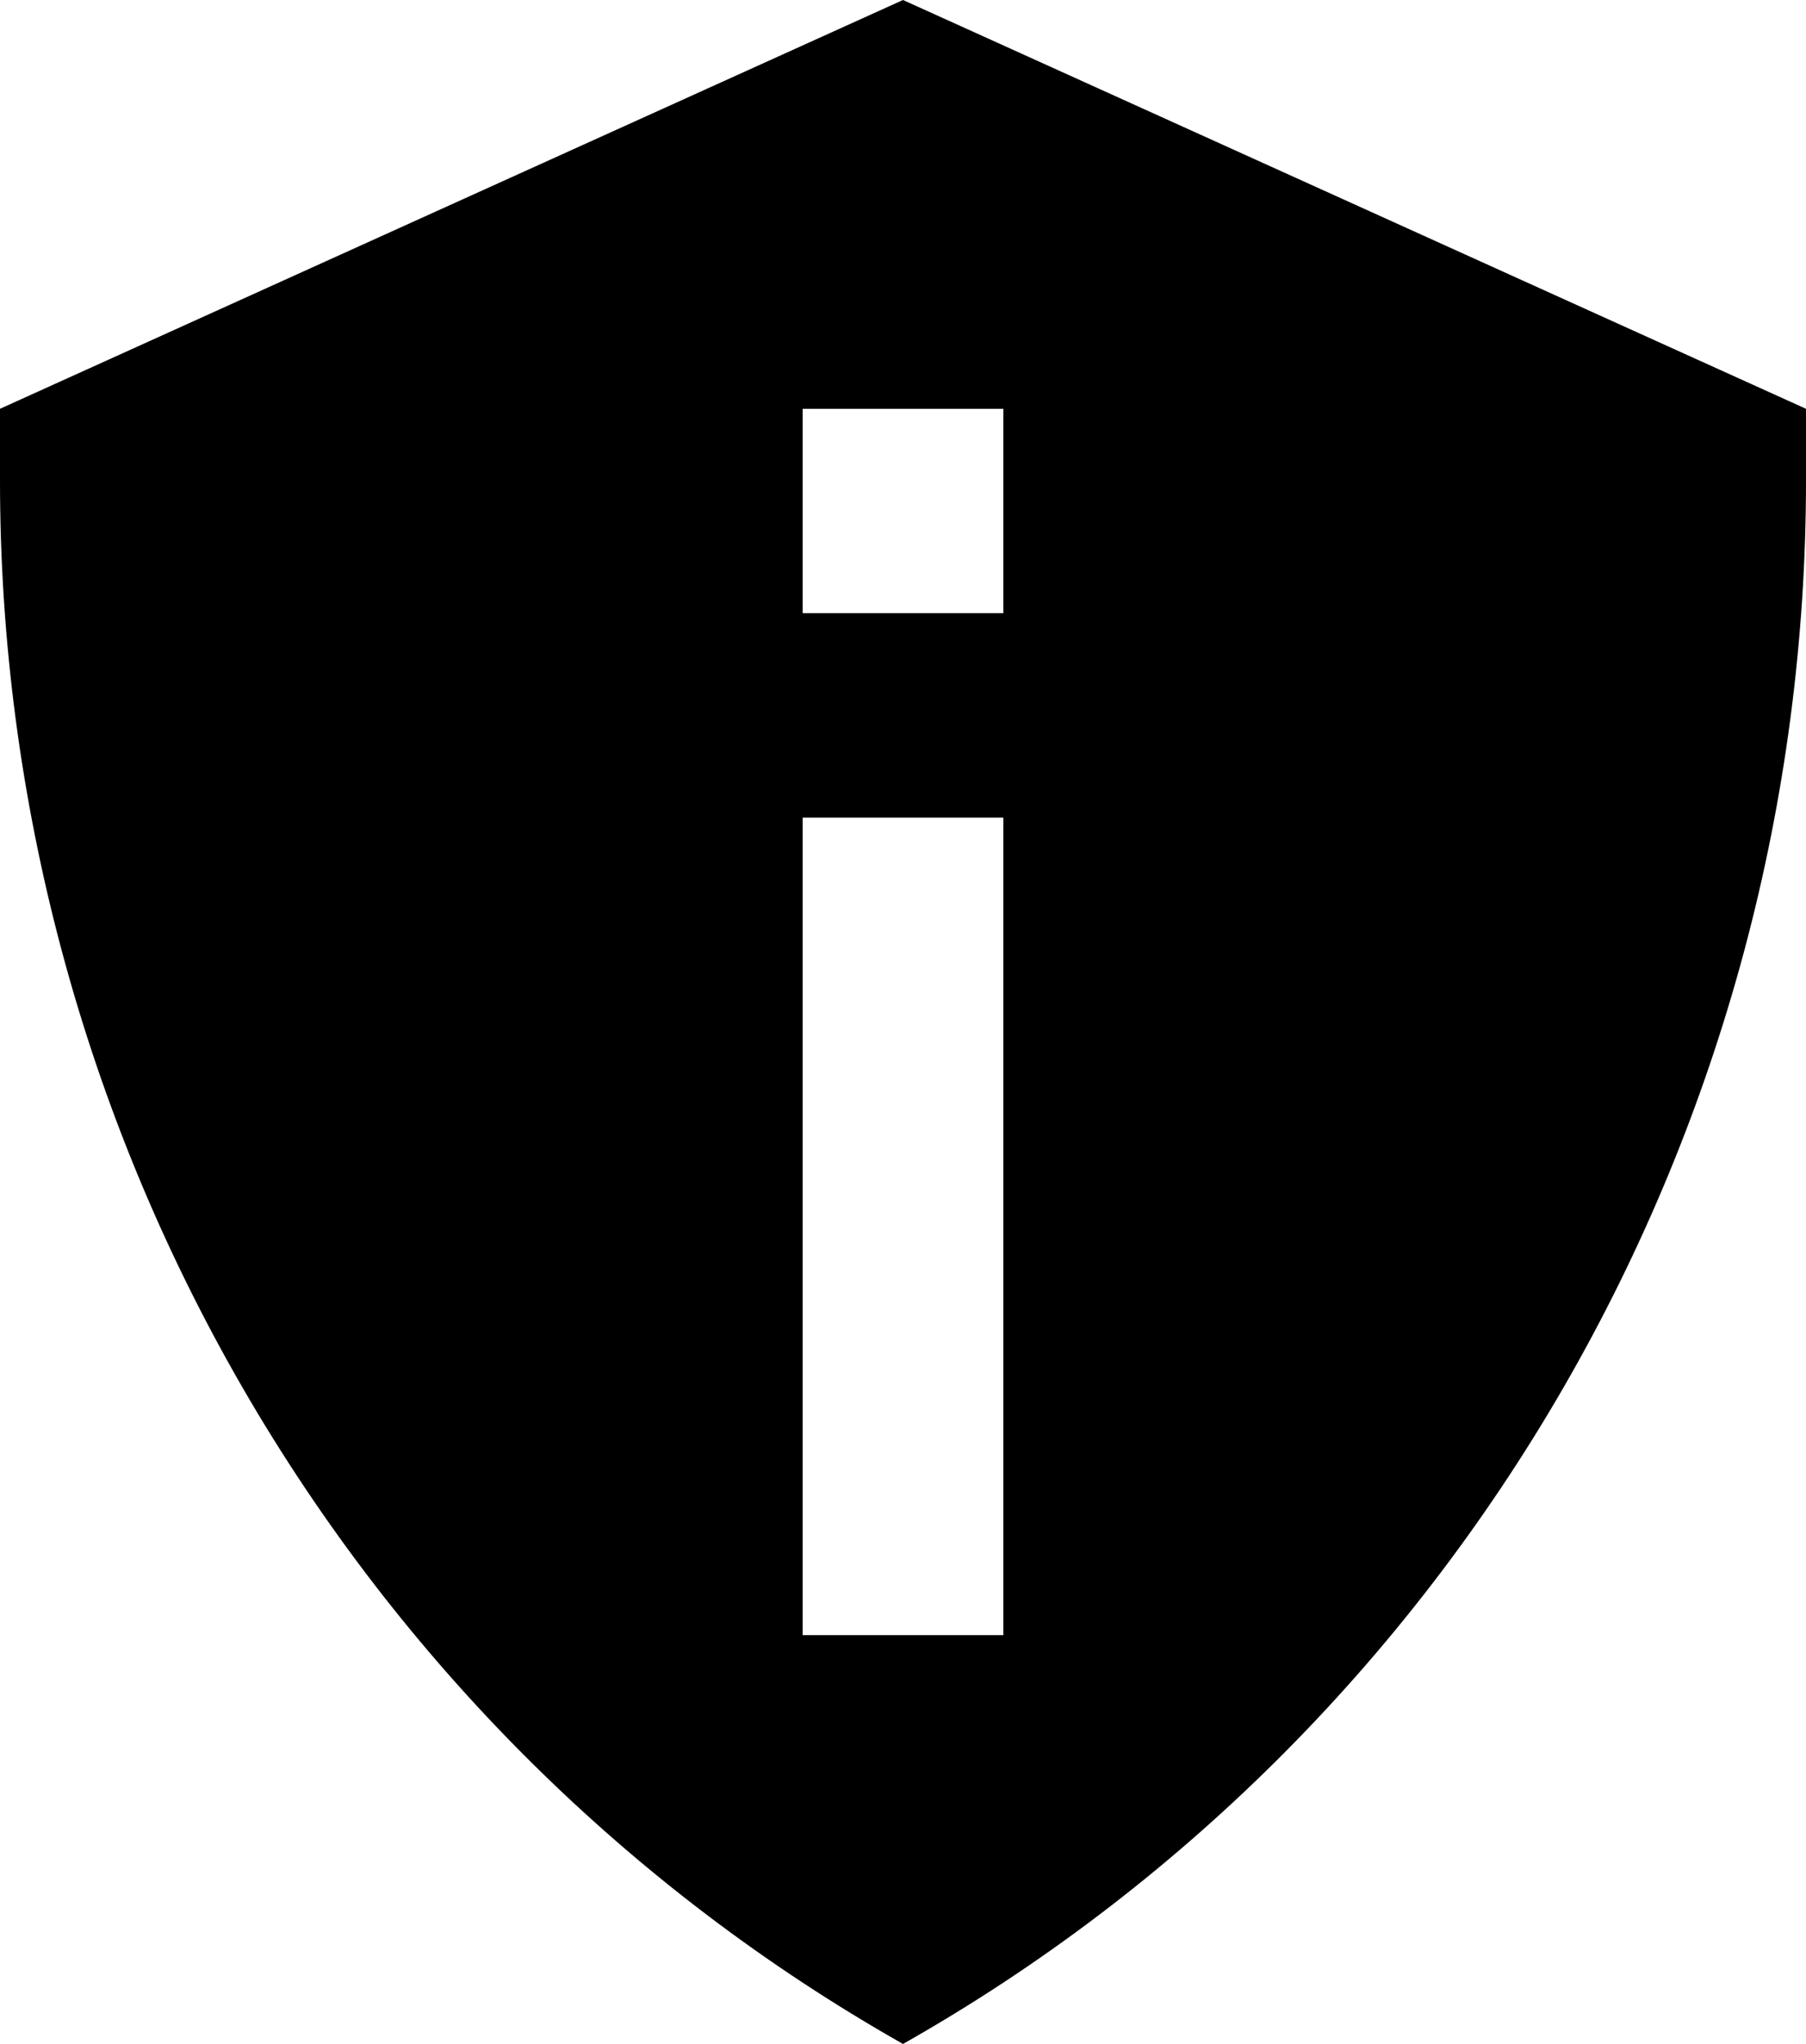 <svg width="38" height="43" viewBox="0 0 38 43" fill="none" xmlns="http://www.w3.org/2000/svg">
<path d="M19 43C24.76 39.741 29.558 34.972 32.899 29.188C36.24 23.404 38.001 16.815 38 10.105V8.6L19 0L5.2199e-07 8.6V10.105C-0.001 16.815 1.76 23.404 5.101 29.188C8.442 34.972 13.24 39.741 19 43ZM16.889 8.6H21.111V12.9H16.889V8.6ZM16.889 17.2H21.111V34.4H16.889V17.2Z" fill="black"/>
</svg>
